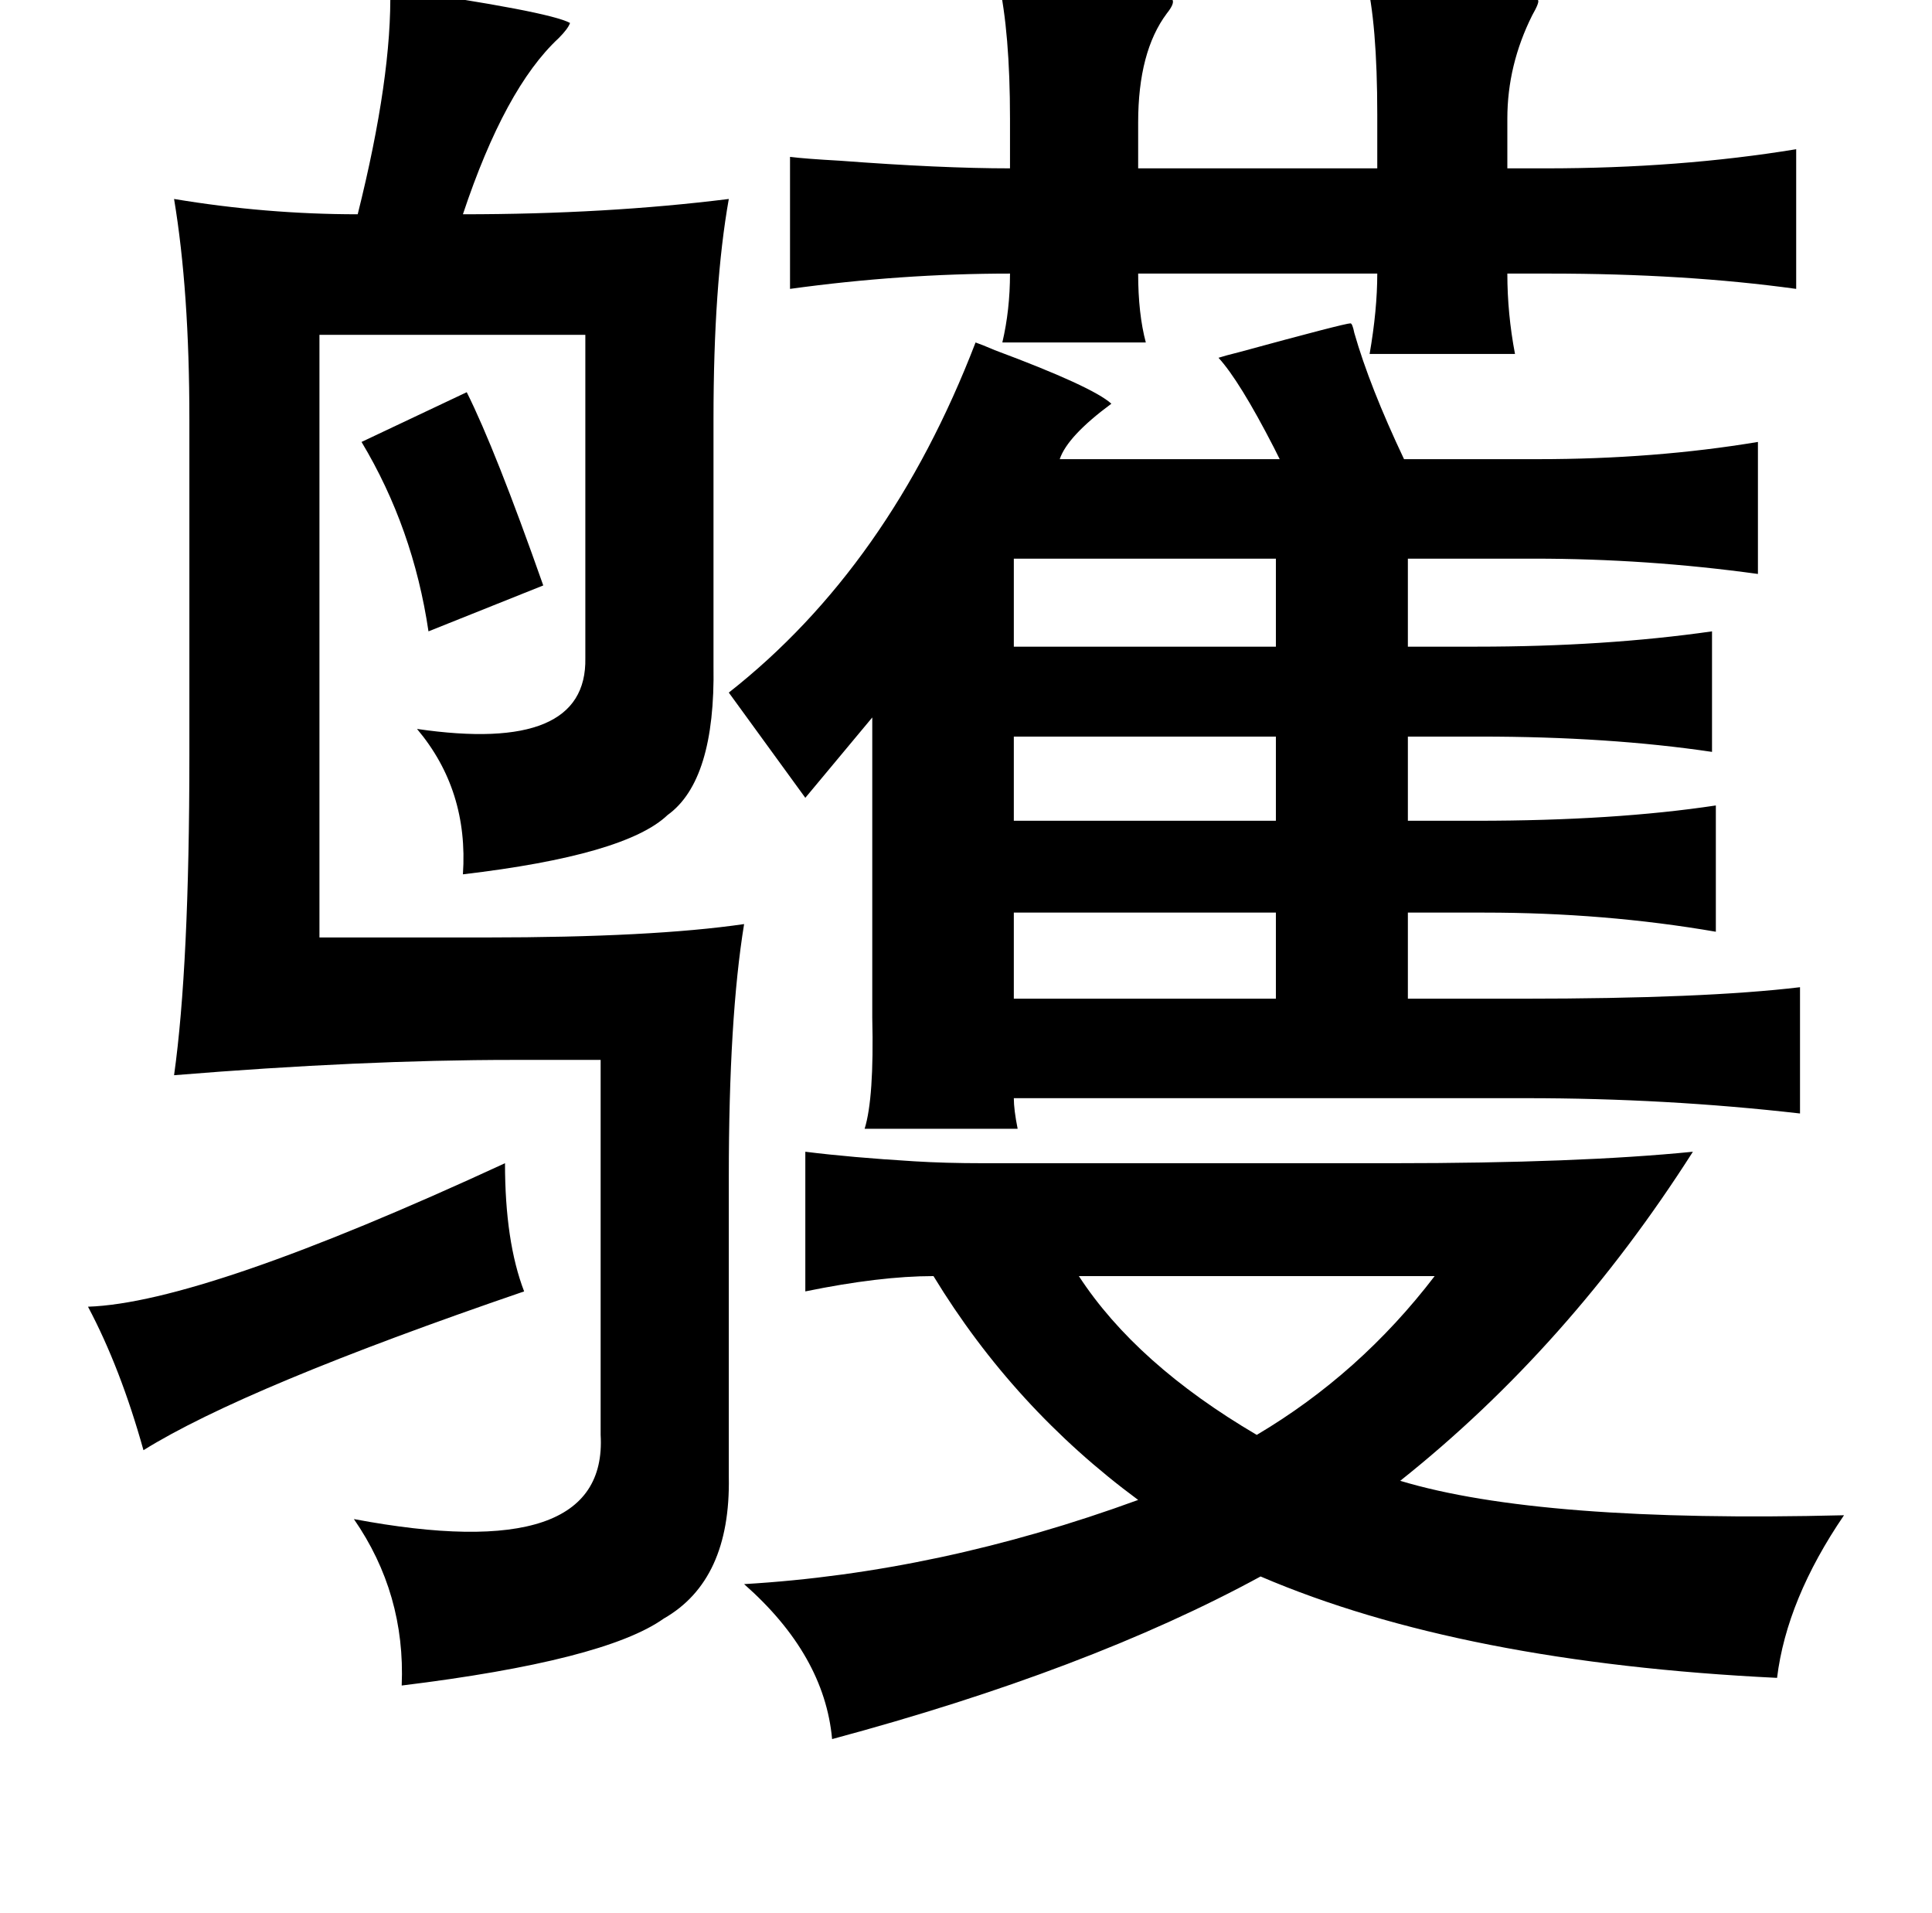 <?xml version="1.0" standalone="no"?>
<!DOCTYPE svg PUBLIC "-//W3C//DTD SVG 1.1//EN" "http://www.w3.org/Graphics/SVG/1.1/DTD/svg11.dtd" >
<svg xmlns="http://www.w3.org/2000/svg" xmlns:xlink="http://www.w3.org/1999/xlink" version="1.1" viewBox="-10 0 1010 1000">
   <path fill="currentColor"
d="M704 -12q74 5 90 12q1 1 -3 8q-13 26 -13 54v26h20q70 0 131 -10v73q-58 -8 -129 -8h-22q0 21 4 42h-76q4 -23 4 -42h-125q0 21 4 36h-75q4 -17 4 -36q-57 0 -115 8v-69q8 1 26 2q53 4 89 4v-26q0 -45 -6 -72q73 3 91 10q1 2 -3 7q-15 20 -15 57v24h125v-28q0 -48 -6 -72
zM194 -6q83 12 94 18q-1 3 -6 8q-28 26 -50 92q75 0 139 -8q-8 45 -8 115v129q1 60 -24 78q-22 21 -107 31q3 -44 -24 -76q89 13 88 -37v-169h-139v315h87q87 0 135 -7q-8 49 -8 132v157q1 54 -34 74q-31 22 -137 35q2 -48 -25 -87q133 25 129 -44v-196h-46q-79 0 -177 8
q8 -57 8 -167v-176q0 -67 -8 -115q48 8 96 8q18 -72 17 -118zM234 205q15 30 40 101l-60 24q-8 -54 -35 -99zM520 292v46h137v-46h-137zM657 385h-137v44h137v-44zM657 477h-137v45h137v-45zM875 602q-65 102 -153 172q73 22 232 18q-30 44 -35 85q-165 -8 -270 -53
q-90 49 -224 85q-4 -44 -46 -81q102 -6 206 -44q-65 -48 -107 -117q-28 0 -67 8v-73q24 3 57 5q16 1 36 1h52h162q97 0 157 -6zM254 608q0 41 10 67q-146 50 -199 83q-12 -43 -29 -75q60 -2 218 -75zM740 667h-186q30 46 93 83q54 -32 93 -83zM724 240h70q61 0 115 -9v69
q-58 -8 -117 -8h-66v46h36q67 0 123 -8v63q-54 -8 -121 -8h-38v44h36q72 0 125 -8v66q-58 -10 -121 -10h-40v45h60q95 0 145 -6v66q-70 -8 -143 -8h-268q0 6 2 16h-80q5 -16 4 -58v-157l-35 42l-40 -55q84 -66 129 -183q3 1 10 4q51 19 61 28q-23 17 -27 29h115l-3 -6
q-18 -35 -29 -47q3 -1 11 -3q55 -15 58 -15q1 0 2 5q8 28 26 66z" />
</svg>
